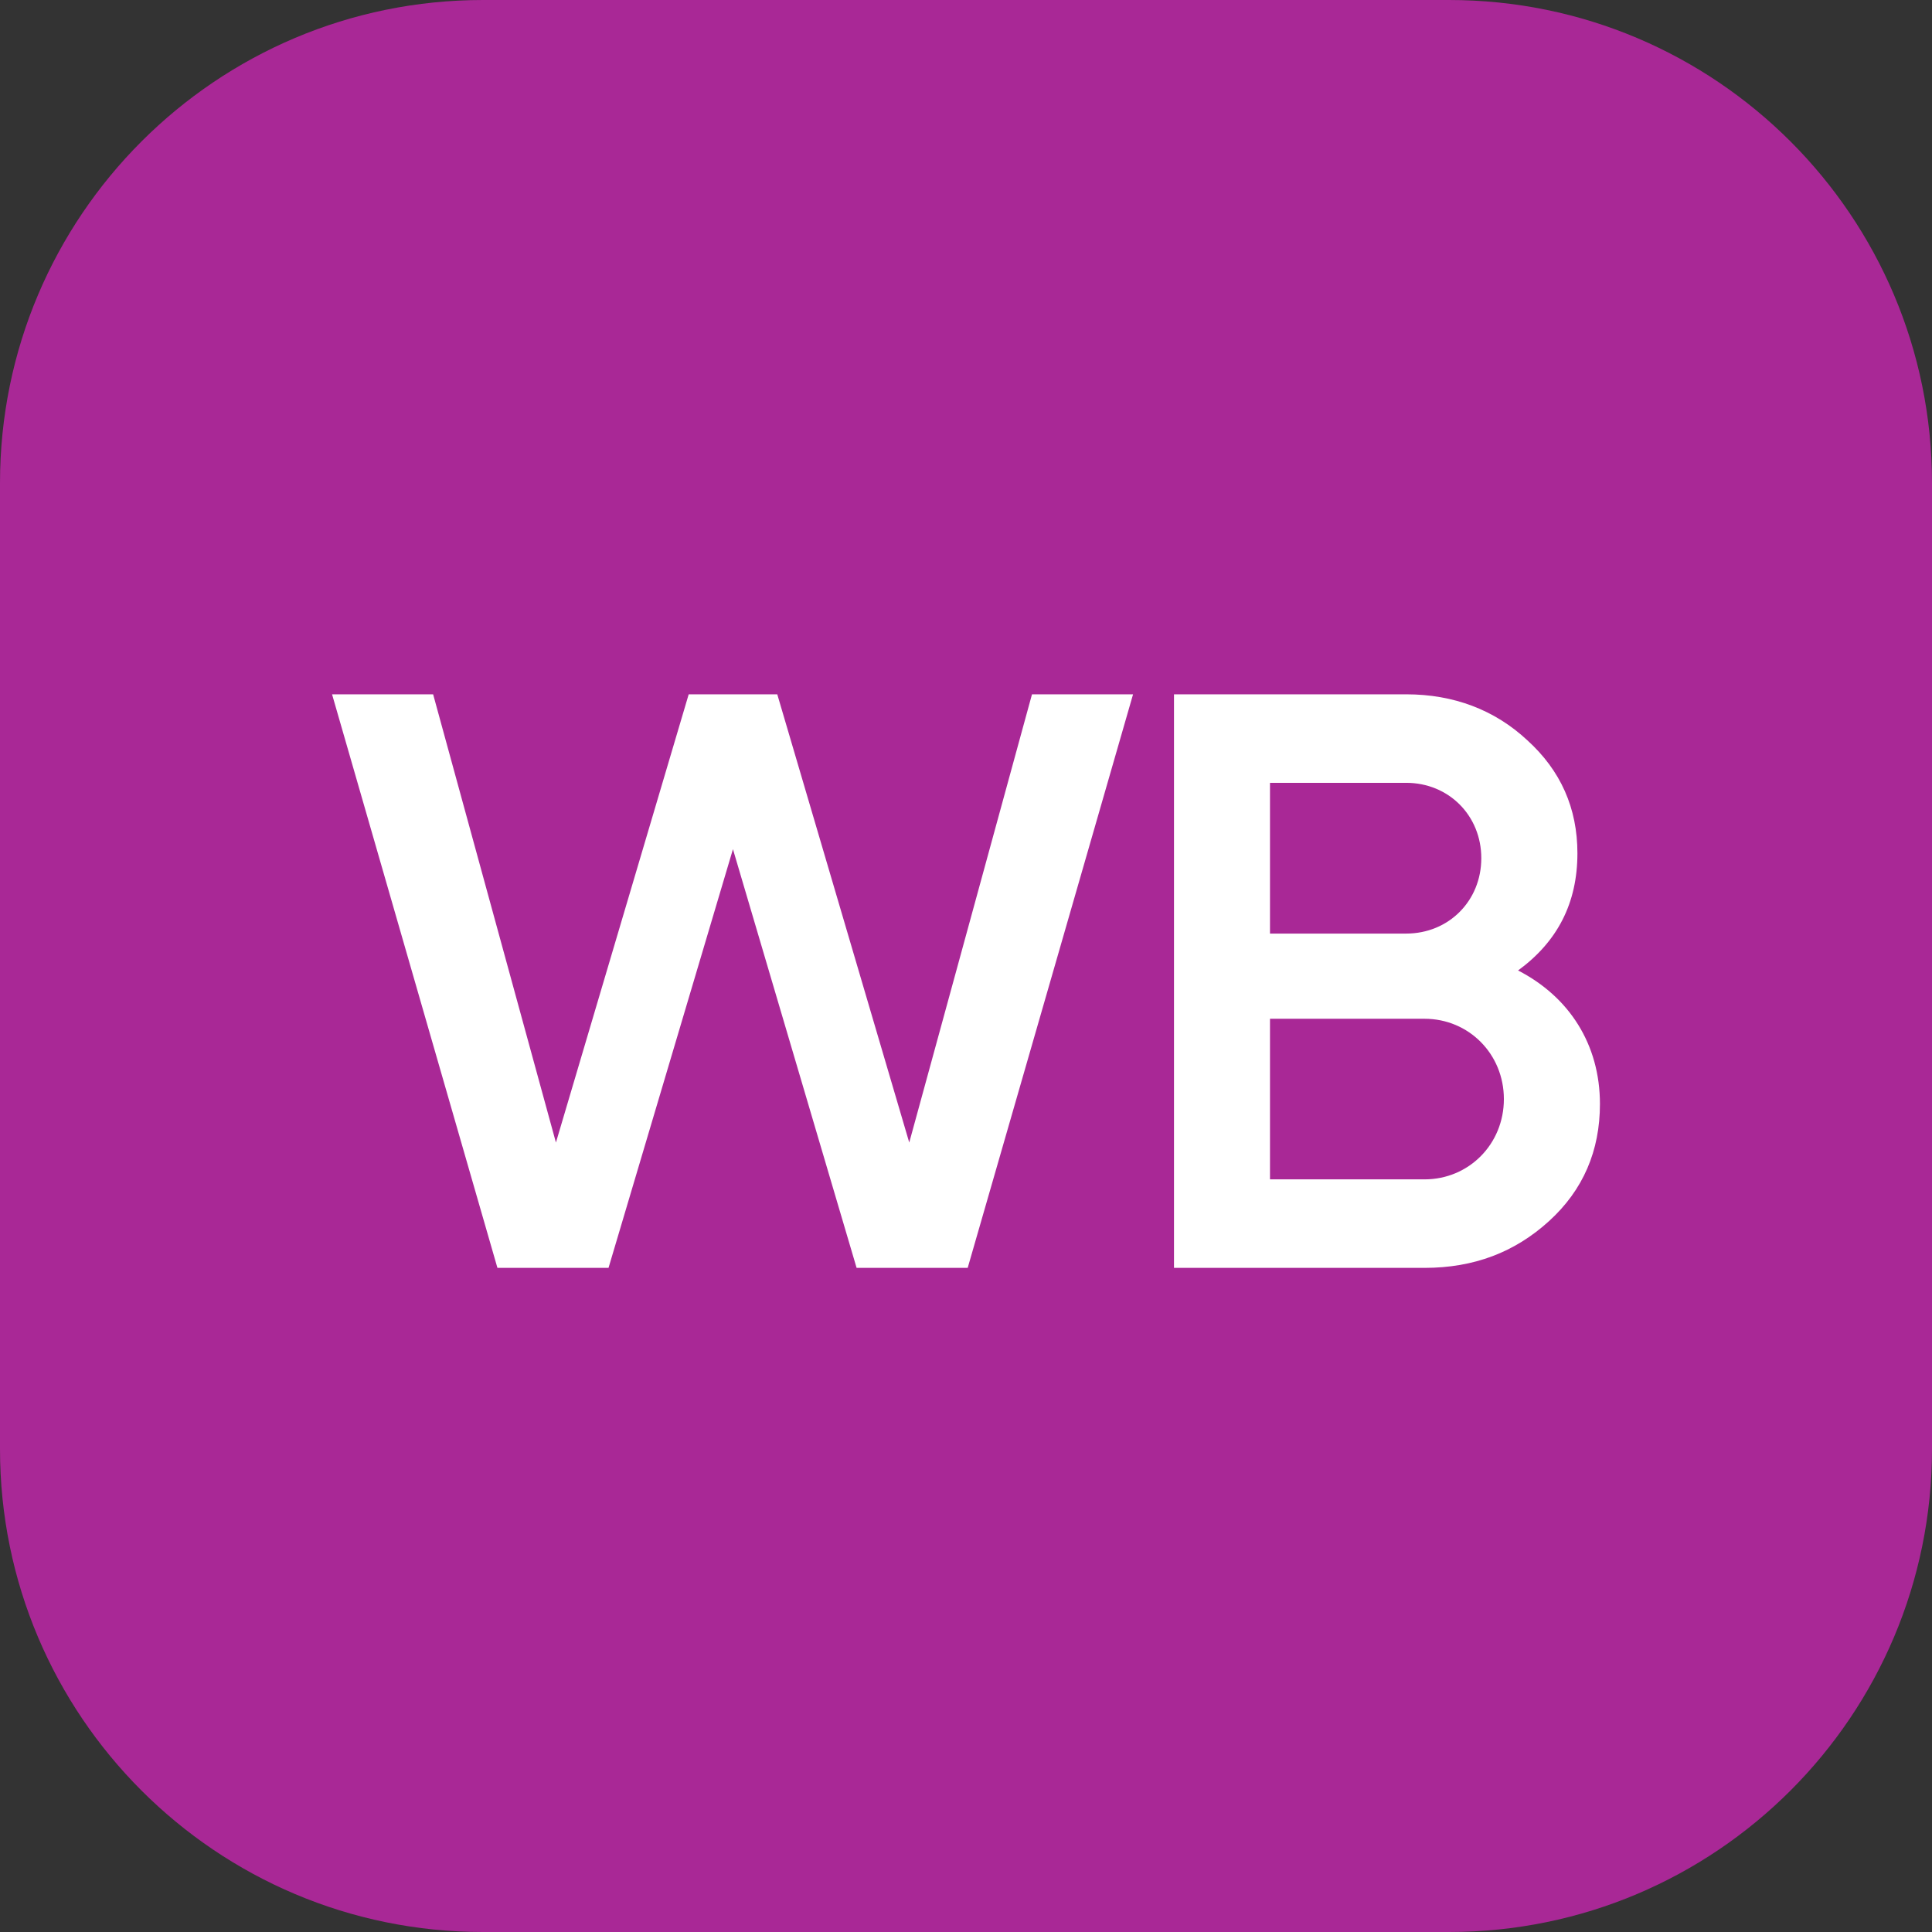 <svg width="32" height="32" viewBox="0 0 32 32" fill="none" xmlns="http://www.w3.org/2000/svg">
<rect x="0" y="0" width="32" height="32" fill="#333333" stroke="none"/>
<g clip-path="url(#clip0_20_1384)">
<path d="M24 0H8C3.582 0 0 3.582 0 8V24C0 28.418 3.582 32 8 32H24C28.418 32 32 28.418 32 24V8C32 3.582 28.418 0 24 0Z" fill="#A92896"/>
<path d="M10.079 21H8.239L5.5 11.5H7.174L9.208 18.924L11.407 11.5H12.874L15.06 18.924L17.093 11.5H18.767L16.028 21H14.188L12.14 14.065L10.079 21ZM25.144 16.074C25.988 16.508 26.5 17.295 26.5 18.286C26.5 19.059 26.223 19.711 25.656 20.226C25.089 20.742 24.411 21 23.595 21H19.445V11.5H23.29C24.079 11.5 24.757 11.758 25.296 12.26C25.85 12.762 26.127 13.386 26.127 14.133C26.127 14.961 25.794 15.599 25.144 16.074ZM23.29 12.966H21.035V15.463H23.29C23.996 15.463 24.535 14.92 24.535 14.214C24.535 13.509 23.996 12.966 23.29 12.966ZM21.035 19.534H23.595C24.328 19.534 24.909 18.951 24.909 18.204C24.909 17.458 24.328 16.874 23.595 16.874H21.035V19.534Z" fill="white"/>
</g>
<defs>
<clipPath id="clip0_20_1384">
<rect width="32" height="32" fill="white"/>
</clipPath>
</defs>
</svg>
